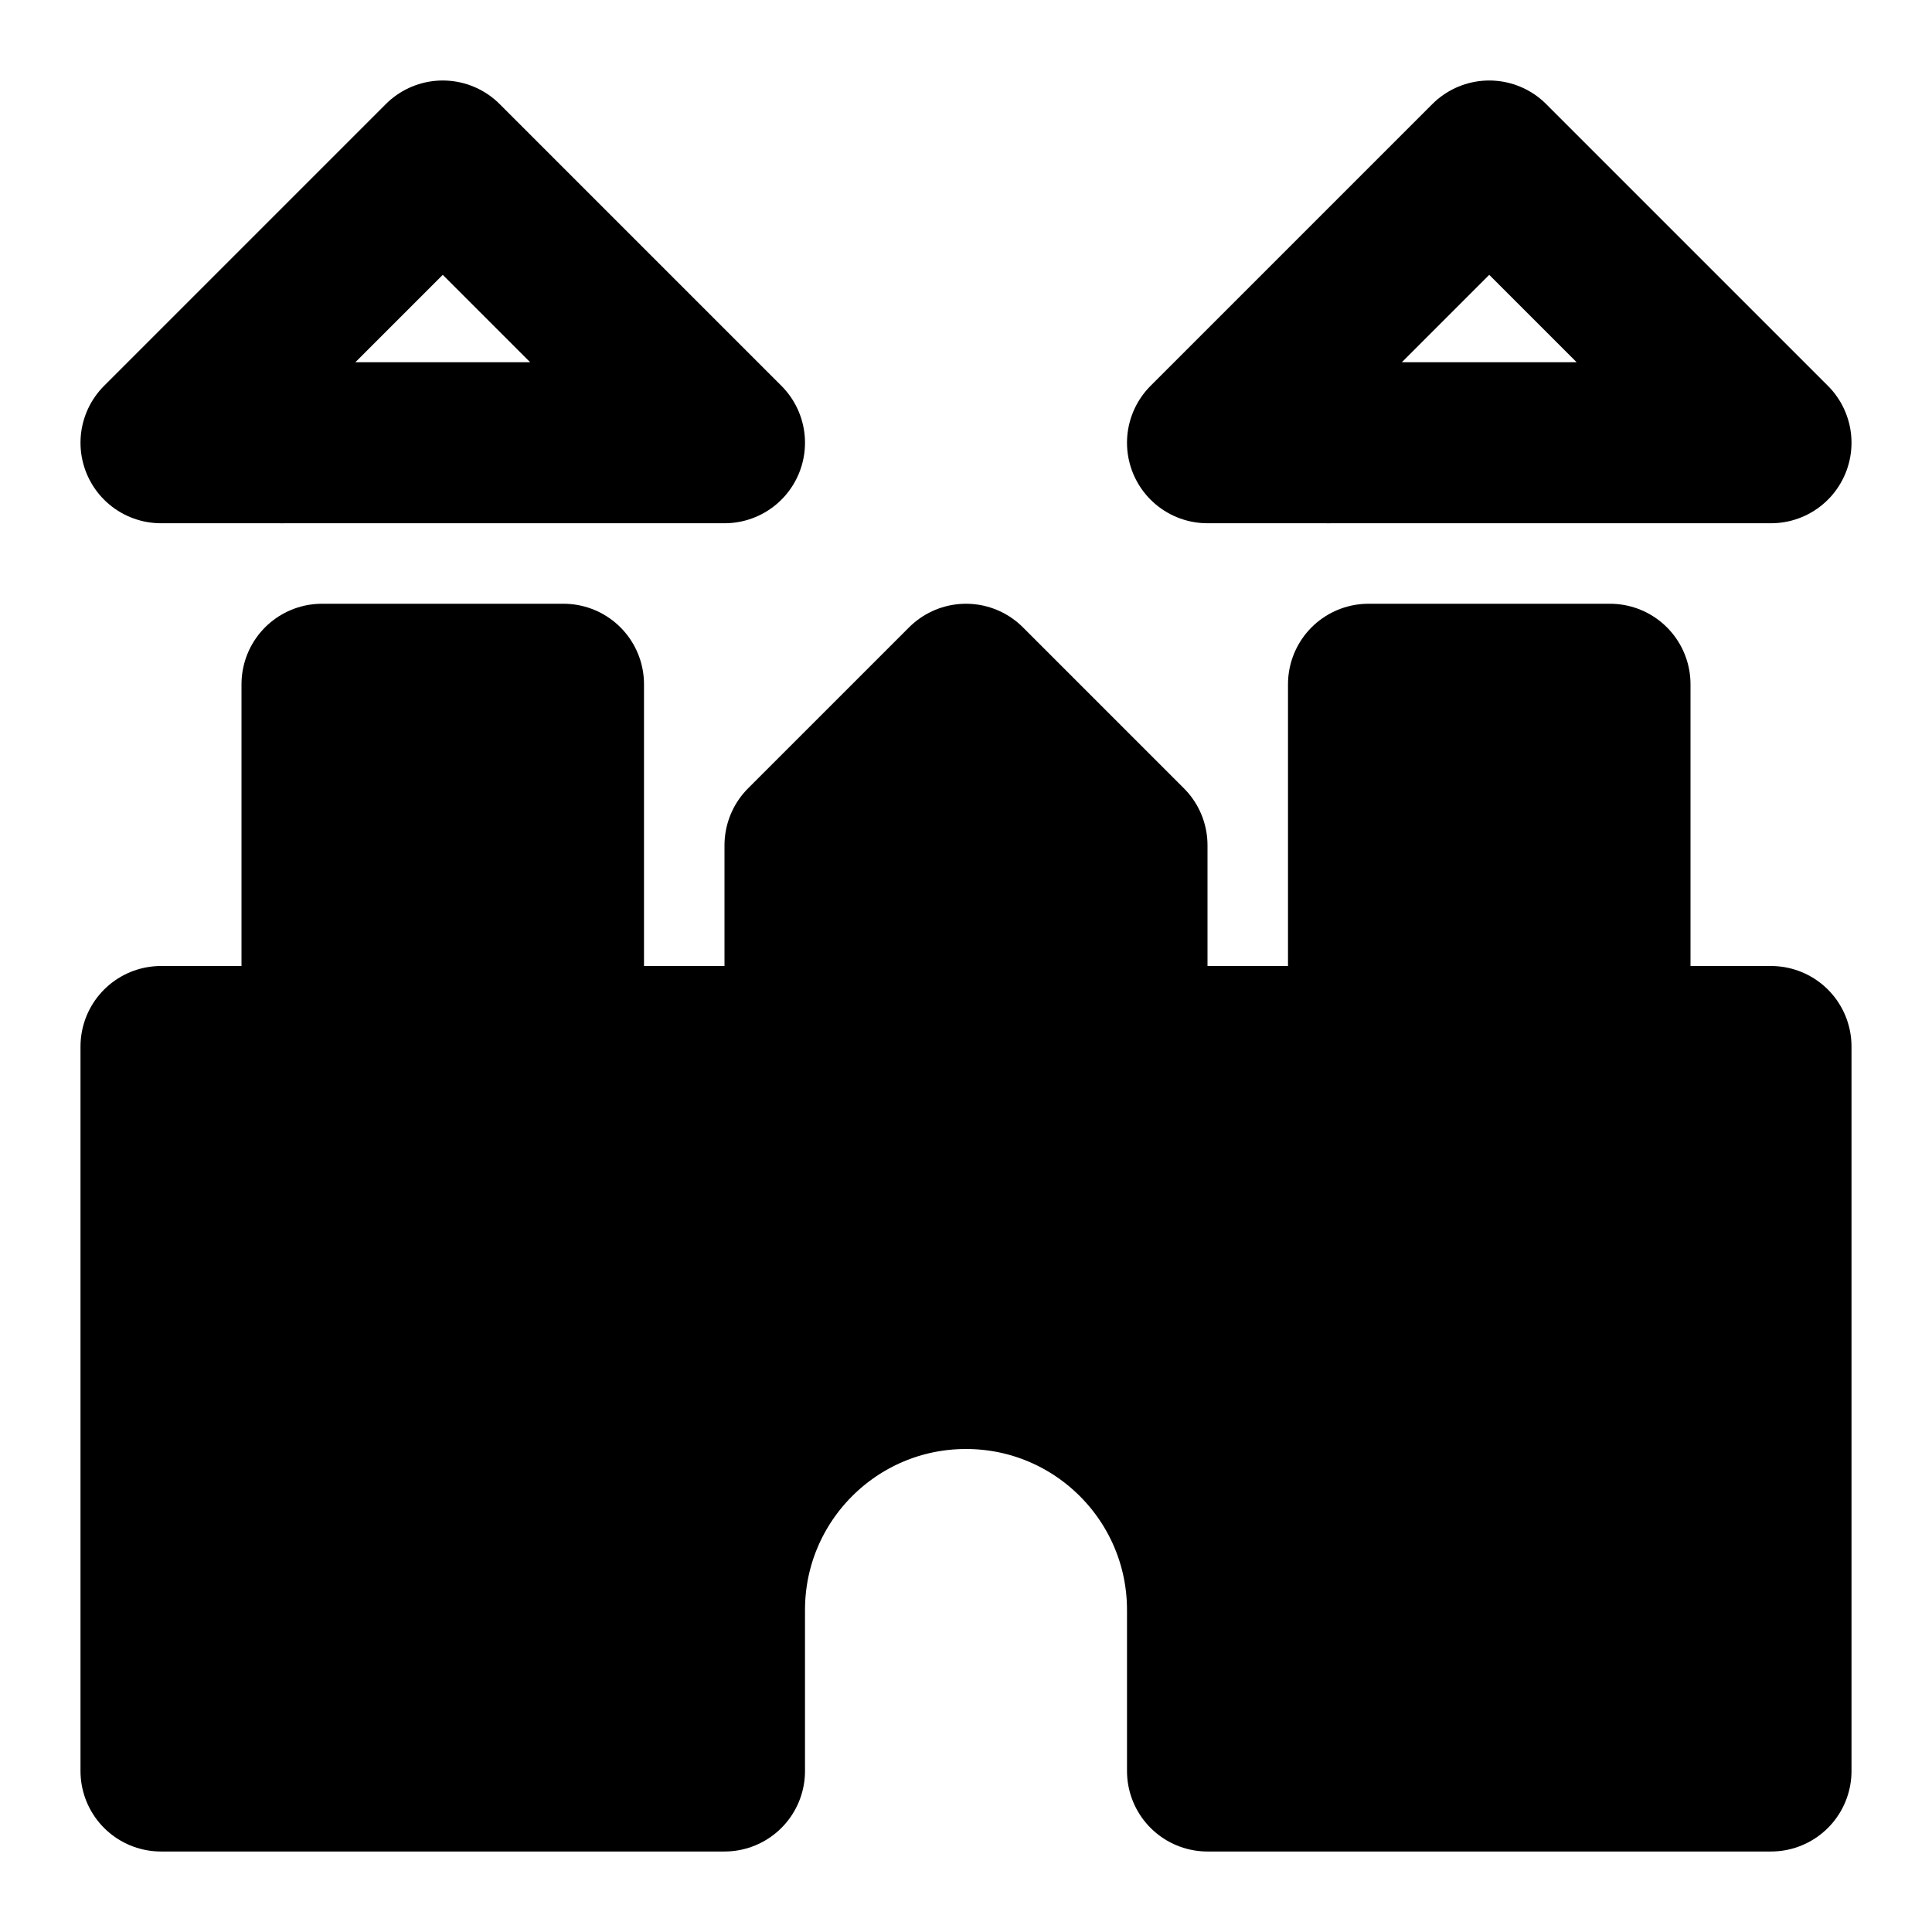 <svg viewBox="0 0 48 48" fill="none" xmlns="http://www.w3.org/2000/svg"><path d="M4 11L11 4L18 11H4Z" stroke="black" stroke-width="4" stroke-linecap="round" stroke-linejoin="round"/><path d="M30 11L37 4L44 11H30Z" stroke="black" stroke-width="4" stroke-linecap="round" stroke-linejoin="round"/><path d="M44 44V26H40V17H34V26H28V21L24 17L20 21V26H14V17H8V26H4V44H18V40C18 36.686 20.686 34 24 34C27.314 34 30 36.686 30 40V44H44Z" fill="currentColor" stroke="currentColor" stroke-width="4" stroke-linecap="round" stroke-linejoin="round"/><rect x="7" y="11" stroke="black" stroke-width="4" stroke-linecap="round" stroke-linejoin="round"/><rect x="33" y="11" stroke="black" stroke-width="4" stroke-linecap="round" stroke-linejoin="round"/></svg>